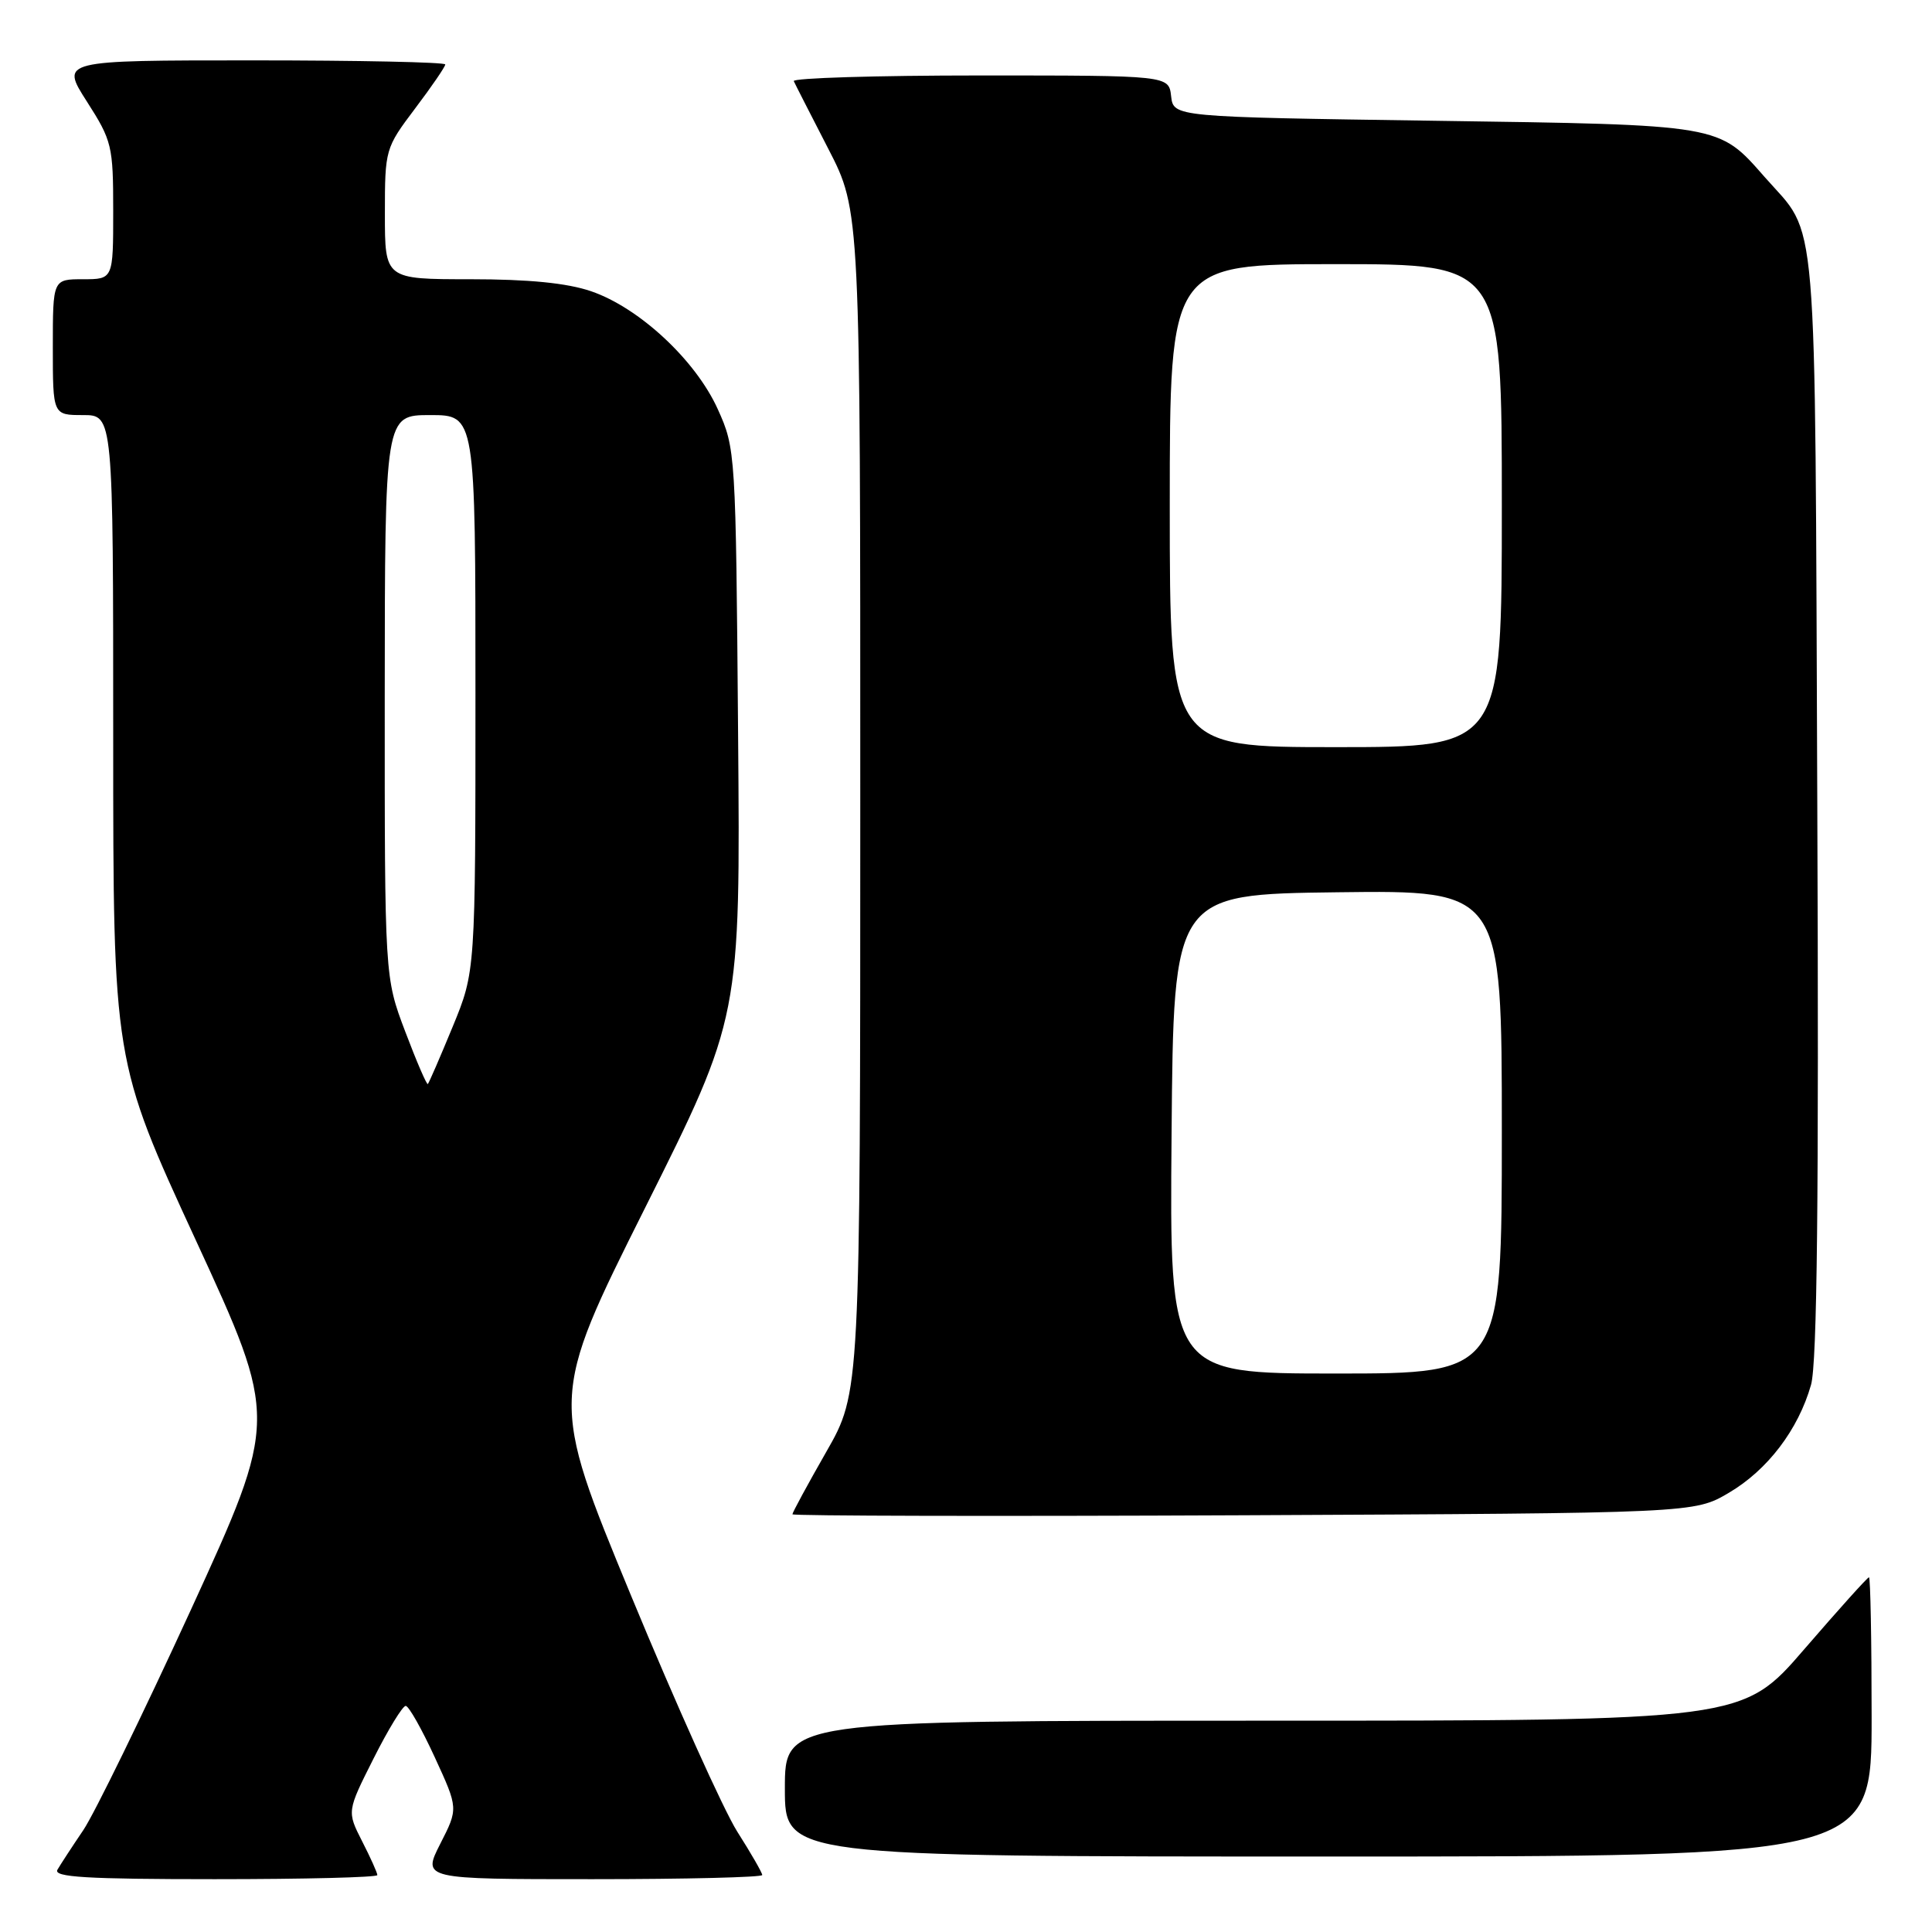<?xml version="1.0" encoding="UTF-8" standalone="no"?>
<!DOCTYPE svg PUBLIC "-//W3C//DTD SVG 1.1//EN" "http://www.w3.org/Graphics/SVG/1.1/DTD/svg11.dtd" >
<svg xmlns="http://www.w3.org/2000/svg" xmlns:xlink="http://www.w3.org/1999/xlink" version="1.1" viewBox="0 0 256 256">
 <g >
 <path fill="currentColor"
d=" M 50.00 248.46 C 50.00 248.16 49.09 246.14 47.98 243.97 C 45.97 240.02 45.97 240.02 49.50 233.01 C 51.44 229.15 53.36 226.02 53.76 226.04 C 54.17 226.06 55.90 229.13 57.61 232.85 C 60.73 239.63 60.73 239.63 58.34 244.31 C 55.96 249.00 55.96 249.00 78.48 249.00 C 90.87 249.00 101.00 248.75 101.00 248.45 C 101.00 248.15 99.51 245.56 97.69 242.70 C 95.88 239.84 89.54 225.76 83.61 211.41 C 72.83 185.32 72.83 185.32 85.47 160.06 C 98.11 134.80 98.11 134.80 97.80 97.15 C 97.50 59.93 97.47 59.44 95.11 54.22 C 92.18 47.73 84.70 40.77 78.32 38.59 C 75.13 37.50 70.05 37.00 62.32 37.00 C 51.00 37.00 51.00 37.00 51.00 28.34 C 51.00 19.79 51.05 19.62 55.00 14.38 C 57.20 11.47 59.00 8.84 59.00 8.54 C 59.00 8.24 47.53 8.00 33.51 8.00 C 8.02 8.00 8.02 8.00 11.51 13.45 C 14.84 18.65 15.00 19.33 15.00 27.95 C 15.00 37.00 15.00 37.00 11.00 37.00 C 7.00 37.00 7.00 37.00 7.00 46.00 C 7.00 55.00 7.00 55.00 11.00 55.00 C 15.00 55.00 15.00 55.00 15.00 97.80 C 15.00 140.60 15.00 140.60 25.94 164.32 C 36.87 188.03 36.87 188.03 25.31 213.27 C 18.94 227.14 12.52 240.30 11.04 242.50 C 9.55 244.70 8.01 247.06 7.61 247.75 C 7.04 248.73 11.47 249.00 28.44 249.00 C 40.30 249.00 50.00 248.76 50.00 248.46 Z  M 248.00 227.50 C 248.00 217.32 247.84 209.00 247.65 209.00 C 247.45 209.00 243.61 213.28 239.10 218.50 C 230.91 228.00 230.91 228.00 167.46 228.00 C 104.00 228.00 104.00 228.00 104.00 237.00 C 104.00 246.00 104.00 246.00 176.00 246.00 C 248.00 246.00 248.00 246.00 248.00 227.50 Z  M 229.07 197.81 C 234.21 194.79 238.28 189.44 239.97 183.50 C 240.78 180.64 241.02 158.79 240.80 106.50 C 240.47 25.56 240.97 31.60 233.83 23.46 C 227.68 16.46 228.26 16.55 190.00 16.00 C 155.50 15.50 155.50 15.50 155.18 12.75 C 154.87 10.00 154.87 10.00 129.85 10.00 C 116.09 10.00 104.99 10.34 105.18 10.75 C 105.36 11.16 107.43 15.20 109.76 19.73 C 114.00 27.96 114.00 27.96 113.99 106.23 C 113.99 184.50 113.99 184.50 109.49 192.37 C 107.02 196.69 105.00 200.42 105.00 200.65 C 105.00 200.87 131.89 200.93 164.75 200.78 C 224.50 200.50 224.50 200.50 229.07 197.81 Z  M 53.70 136.70 C 50.97 129.50 50.97 129.50 50.98 92.25 C 51.00 55.00 51.00 55.00 57.00 55.00 C 63.00 55.00 63.00 55.00 63.00 91.86 C 63.00 128.72 63.00 128.72 59.98 136.05 C 58.32 140.08 56.84 143.49 56.69 143.64 C 56.55 143.79 55.20 140.67 53.70 136.70 Z  M 155.24 150.25 C 155.50 118.50 155.50 118.50 177.25 118.23 C 199.00 117.96 199.00 117.96 199.00 149.98 C 199.00 182.00 199.00 182.00 176.99 182.00 C 154.97 182.00 154.97 182.00 155.24 150.25 Z  M 155.00 67.00 C 155.00 35.00 155.00 35.00 177.00 35.00 C 199.00 35.00 199.00 35.00 199.00 67.00 C 199.00 99.00 199.00 99.00 177.00 99.00 C 155.00 99.00 155.00 99.00 155.00 67.00 Z "/>
</g>
</svg>